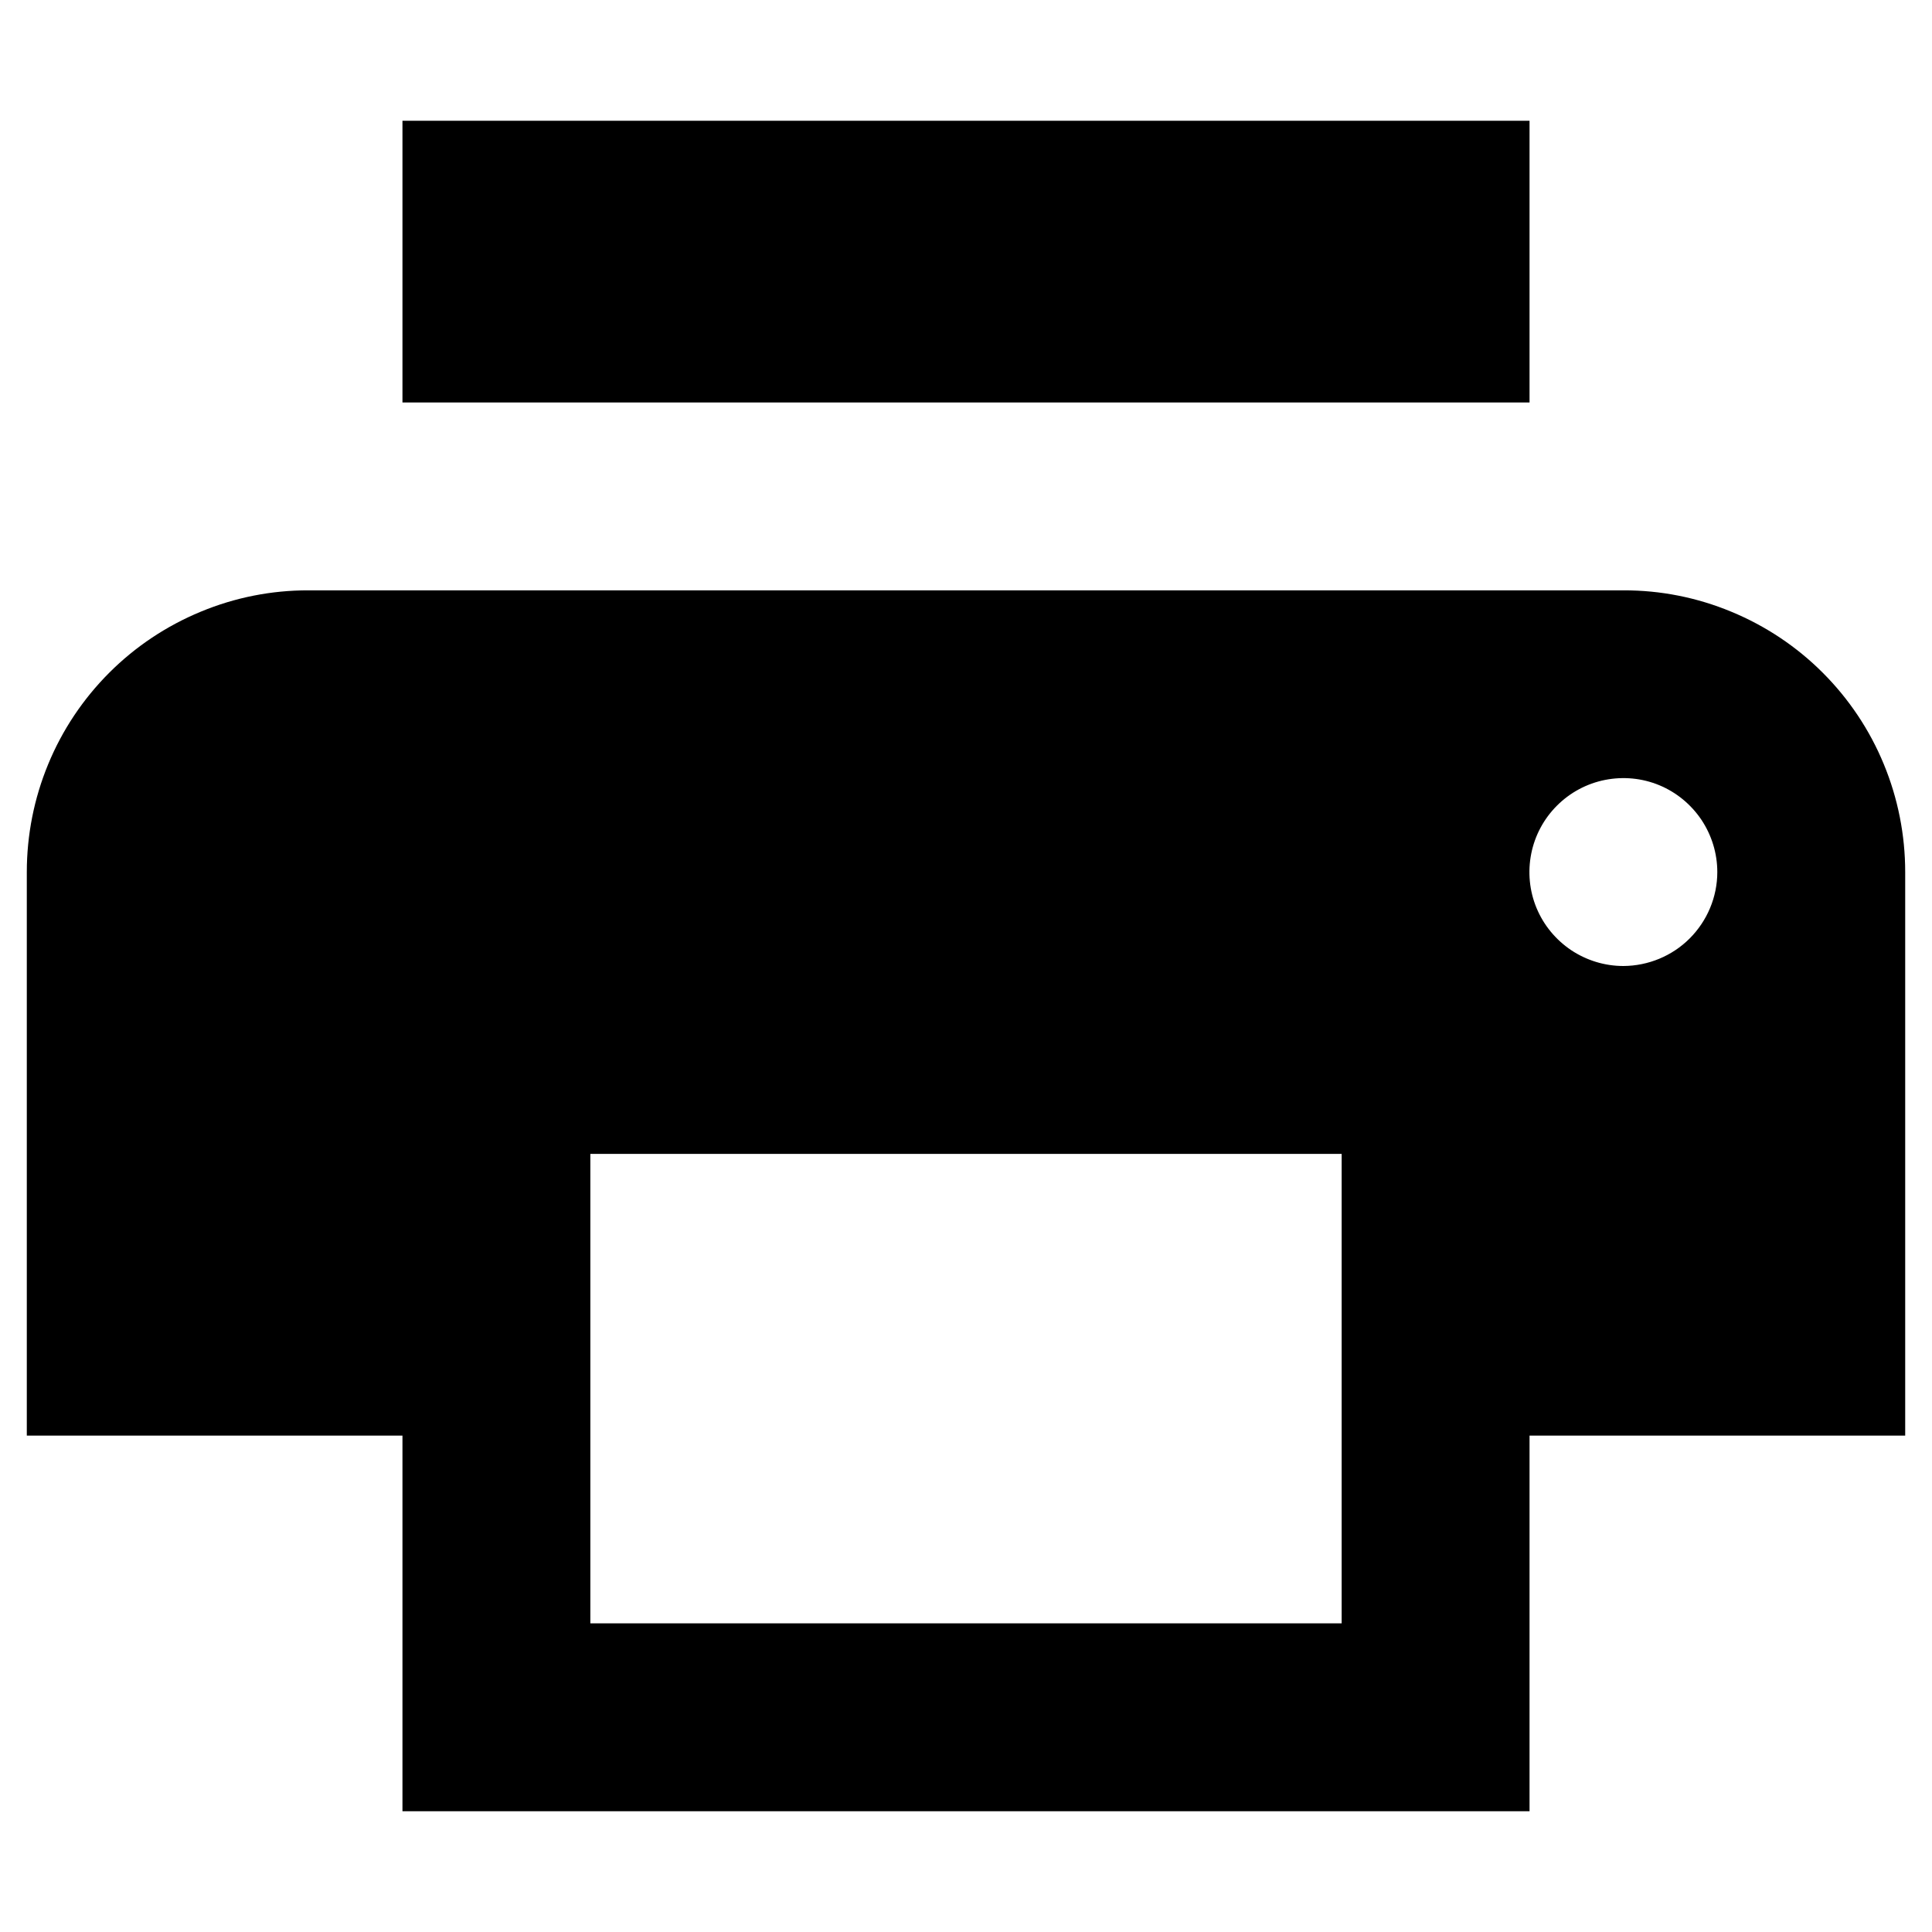 <svg width="16" height="16" viewBox="0 0 16 16" fill="none" xmlns="http://www.w3.org/2000/svg">
<path d="M12.667 1H3.333V3.333H12.667V1ZM13.444 8C13.29 8 13.14 7.954 13.012 7.869C12.884 7.783 12.784 7.662 12.725 7.52C12.666 7.378 12.651 7.221 12.681 7.07C12.711 6.919 12.785 6.781 12.894 6.672C13.003 6.563 13.141 6.489 13.292 6.459C13.443 6.429 13.6 6.444 13.742 6.503C13.884 6.562 14.005 6.662 14.091 6.79C14.176 6.918 14.222 7.068 14.222 7.222C14.222 7.428 14.139 7.626 13.993 7.772C13.848 7.917 13.65 7.999 13.444 8ZM11.111 13.444H4.889V9.556H11.111V13.444ZM13.444 4.889H2.556C2.249 4.888 1.946 4.948 1.662 5.066C1.379 5.183 1.122 5.354 0.905 5.571C0.688 5.788 0.516 6.045 0.399 6.329C0.282 6.612 0.222 6.915 0.222 7.222V11.889H3.333V15H12.667V11.889H15.778V7.222C15.778 6.915 15.718 6.612 15.601 6.329C15.484 6.045 15.312 5.788 15.095 5.571C14.878 5.354 14.621 5.183 14.338 5.066C14.054 4.948 13.751 4.888 13.444 4.889Z" fill="black"/>
</svg>
